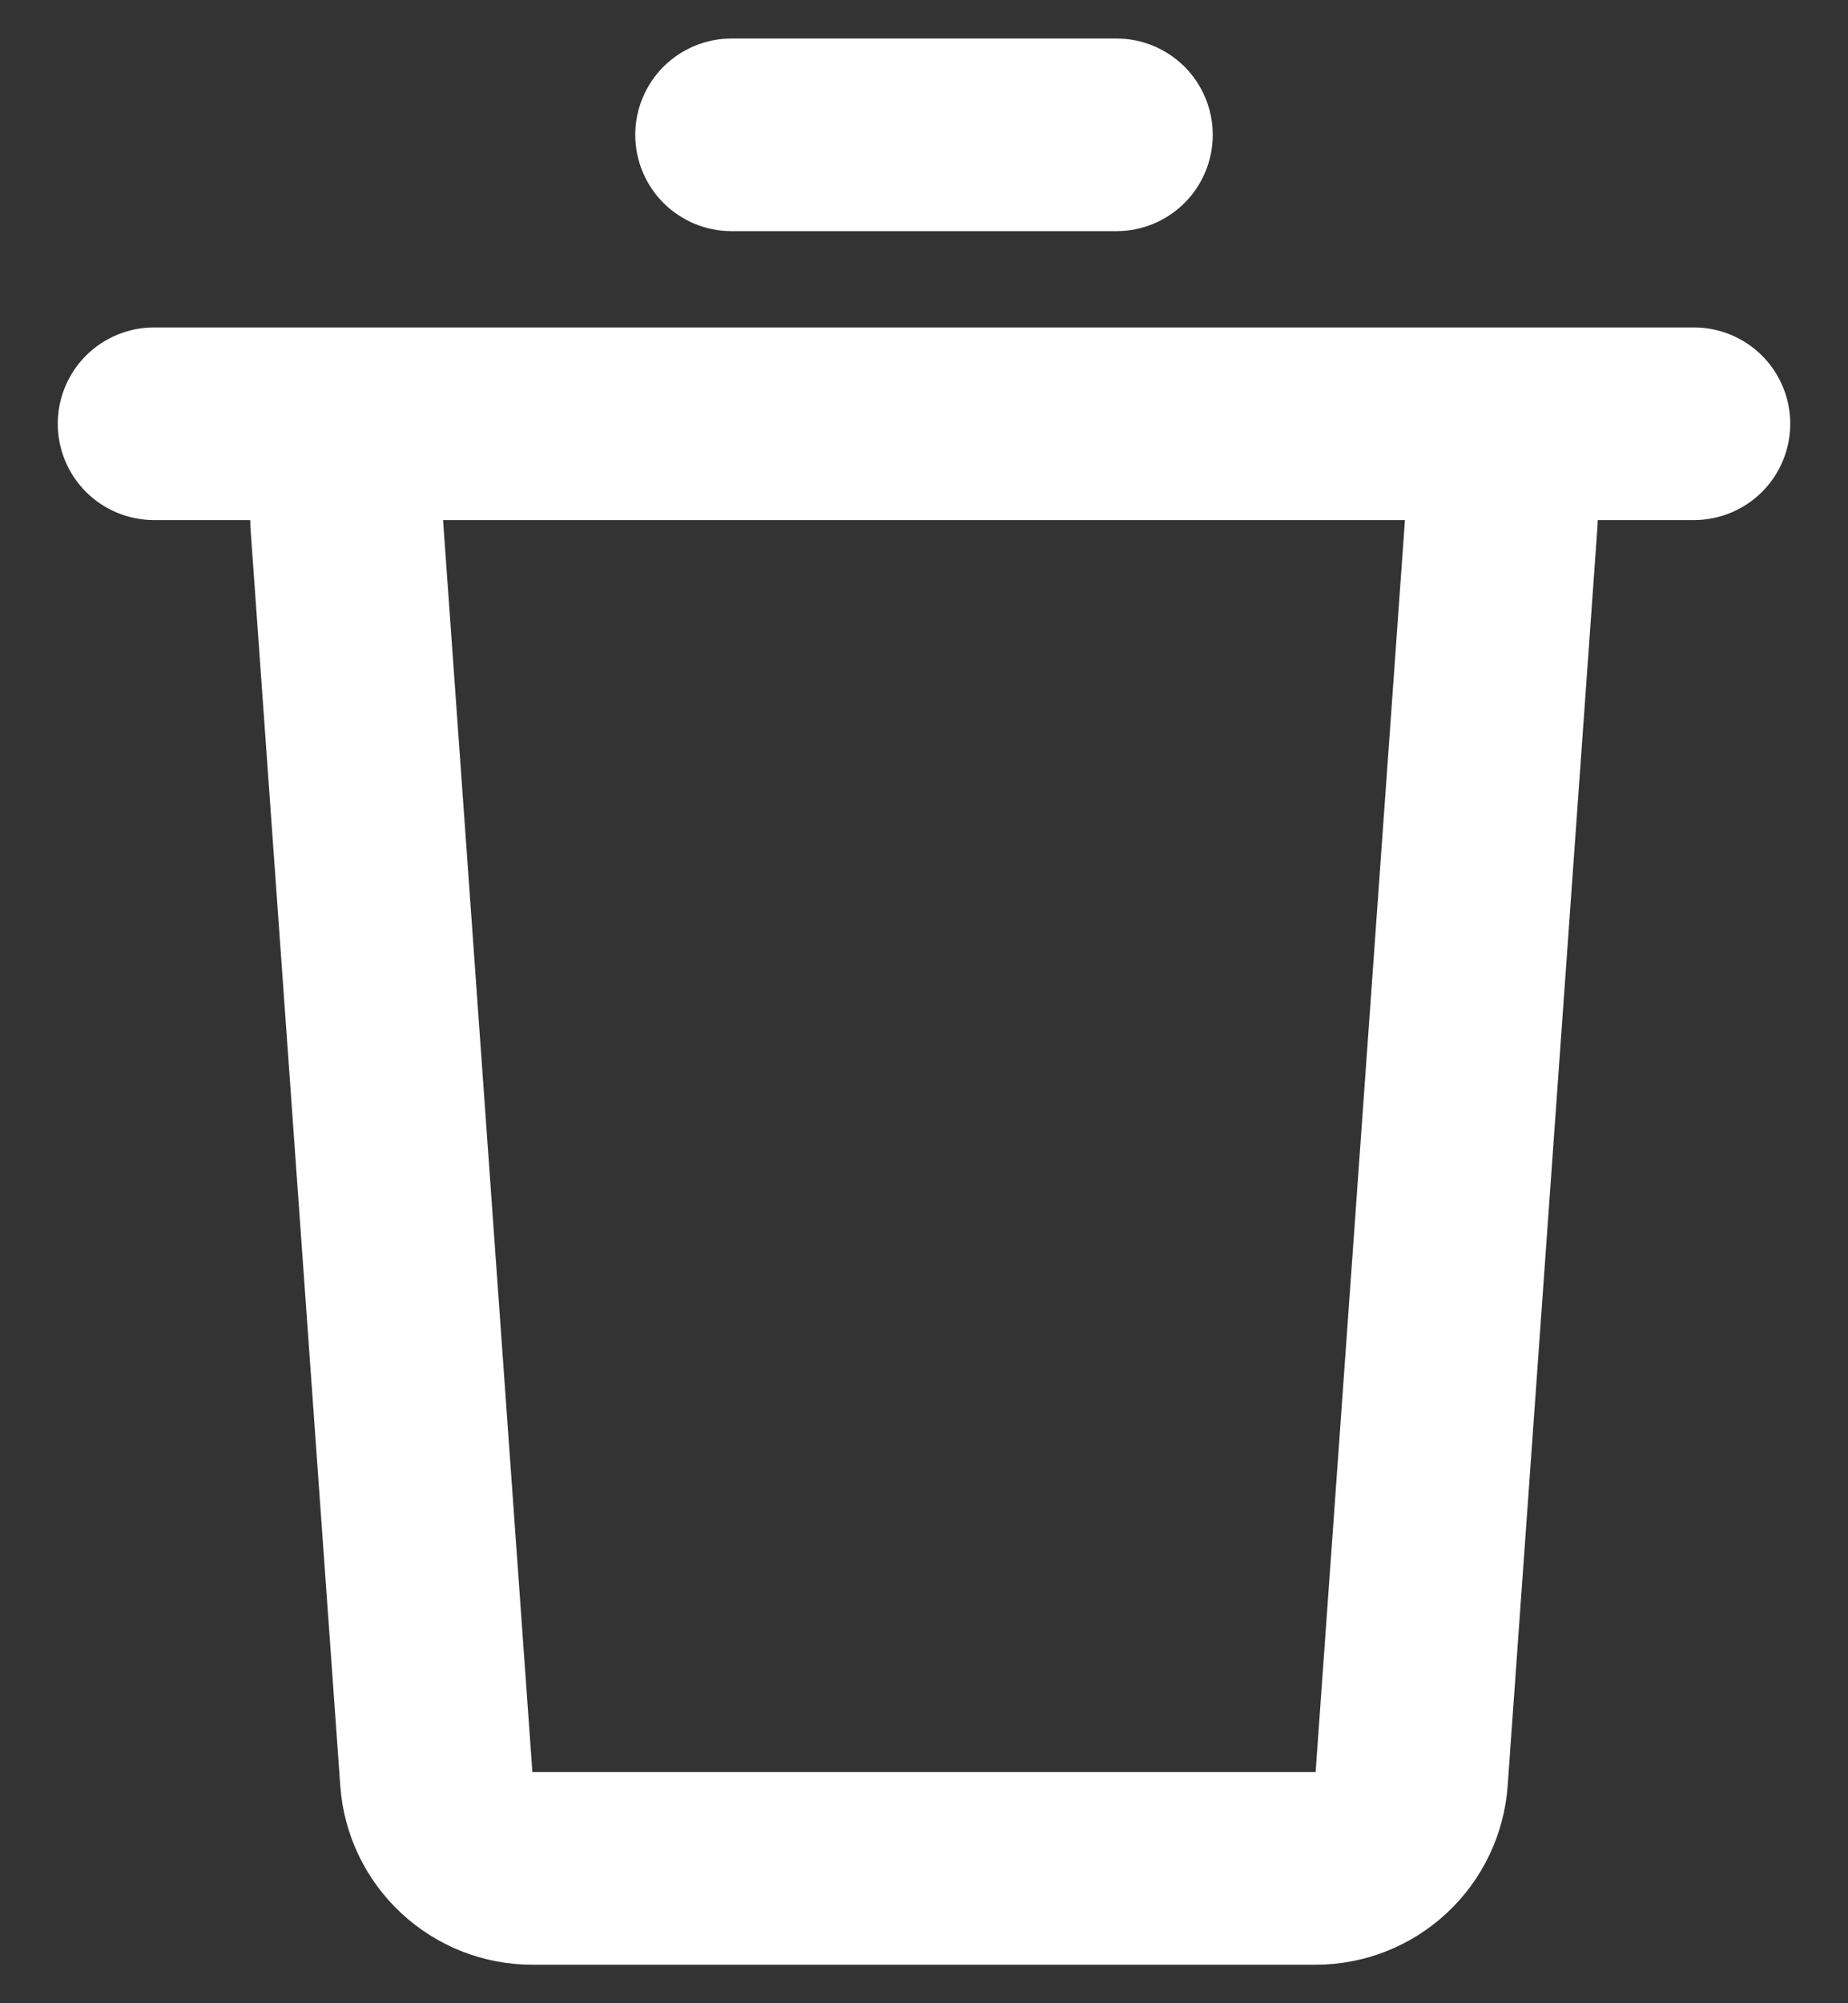 <svg width="24" height="26" viewBox="0 0 24 26" fill="none" xmlns="http://www.w3.org/2000/svg">
<rect x="0" y="0" width="24" height="26" fill="#333333" stroke="none"/>
<path d="M22 4.25C22.331 4.25 22.649 4.382 22.884 4.616C23.118 4.851 23.25 5.168 23.25 5.5C23.25 5.832 23.118 6.149 22.884 6.384C22.649 6.618 22.331 6.75 22 6.75H20.75L20.746 6.839L19.58 23.177C19.535 23.808 19.253 24.398 18.79 24.829C18.327 25.26 17.719 25.5 17.086 25.5H6.912C6.28 25.5 5.671 25.26 5.209 24.829C4.746 24.398 4.464 23.808 4.419 23.177L3.252 6.84L3.25 6.75H2C1.668 6.75 1.351 6.618 1.116 6.384C0.882 6.149 0.75 5.832 0.75 5.5C0.75 5.168 0.882 4.851 1.116 4.616C1.351 4.382 1.668 4.25 2 4.25H22ZM18.246 6.75H5.754L6.914 23H17.086L18.246 6.75ZM14.5 0.5C14.832 0.5 15.149 0.632 15.384 0.866C15.618 1.101 15.75 1.418 15.75 1.75C15.75 2.082 15.618 2.399 15.384 2.634C15.149 2.868 14.832 3 14.5 3H9.5C9.168 3 8.851 2.868 8.616 2.634C8.382 2.399 8.25 2.082 8.25 1.75C8.25 1.418 8.382 1.101 8.616 0.866C8.851 0.632 9.168 0.5 9.5 0.5H14.5Z" fill="white"/>
</svg>
